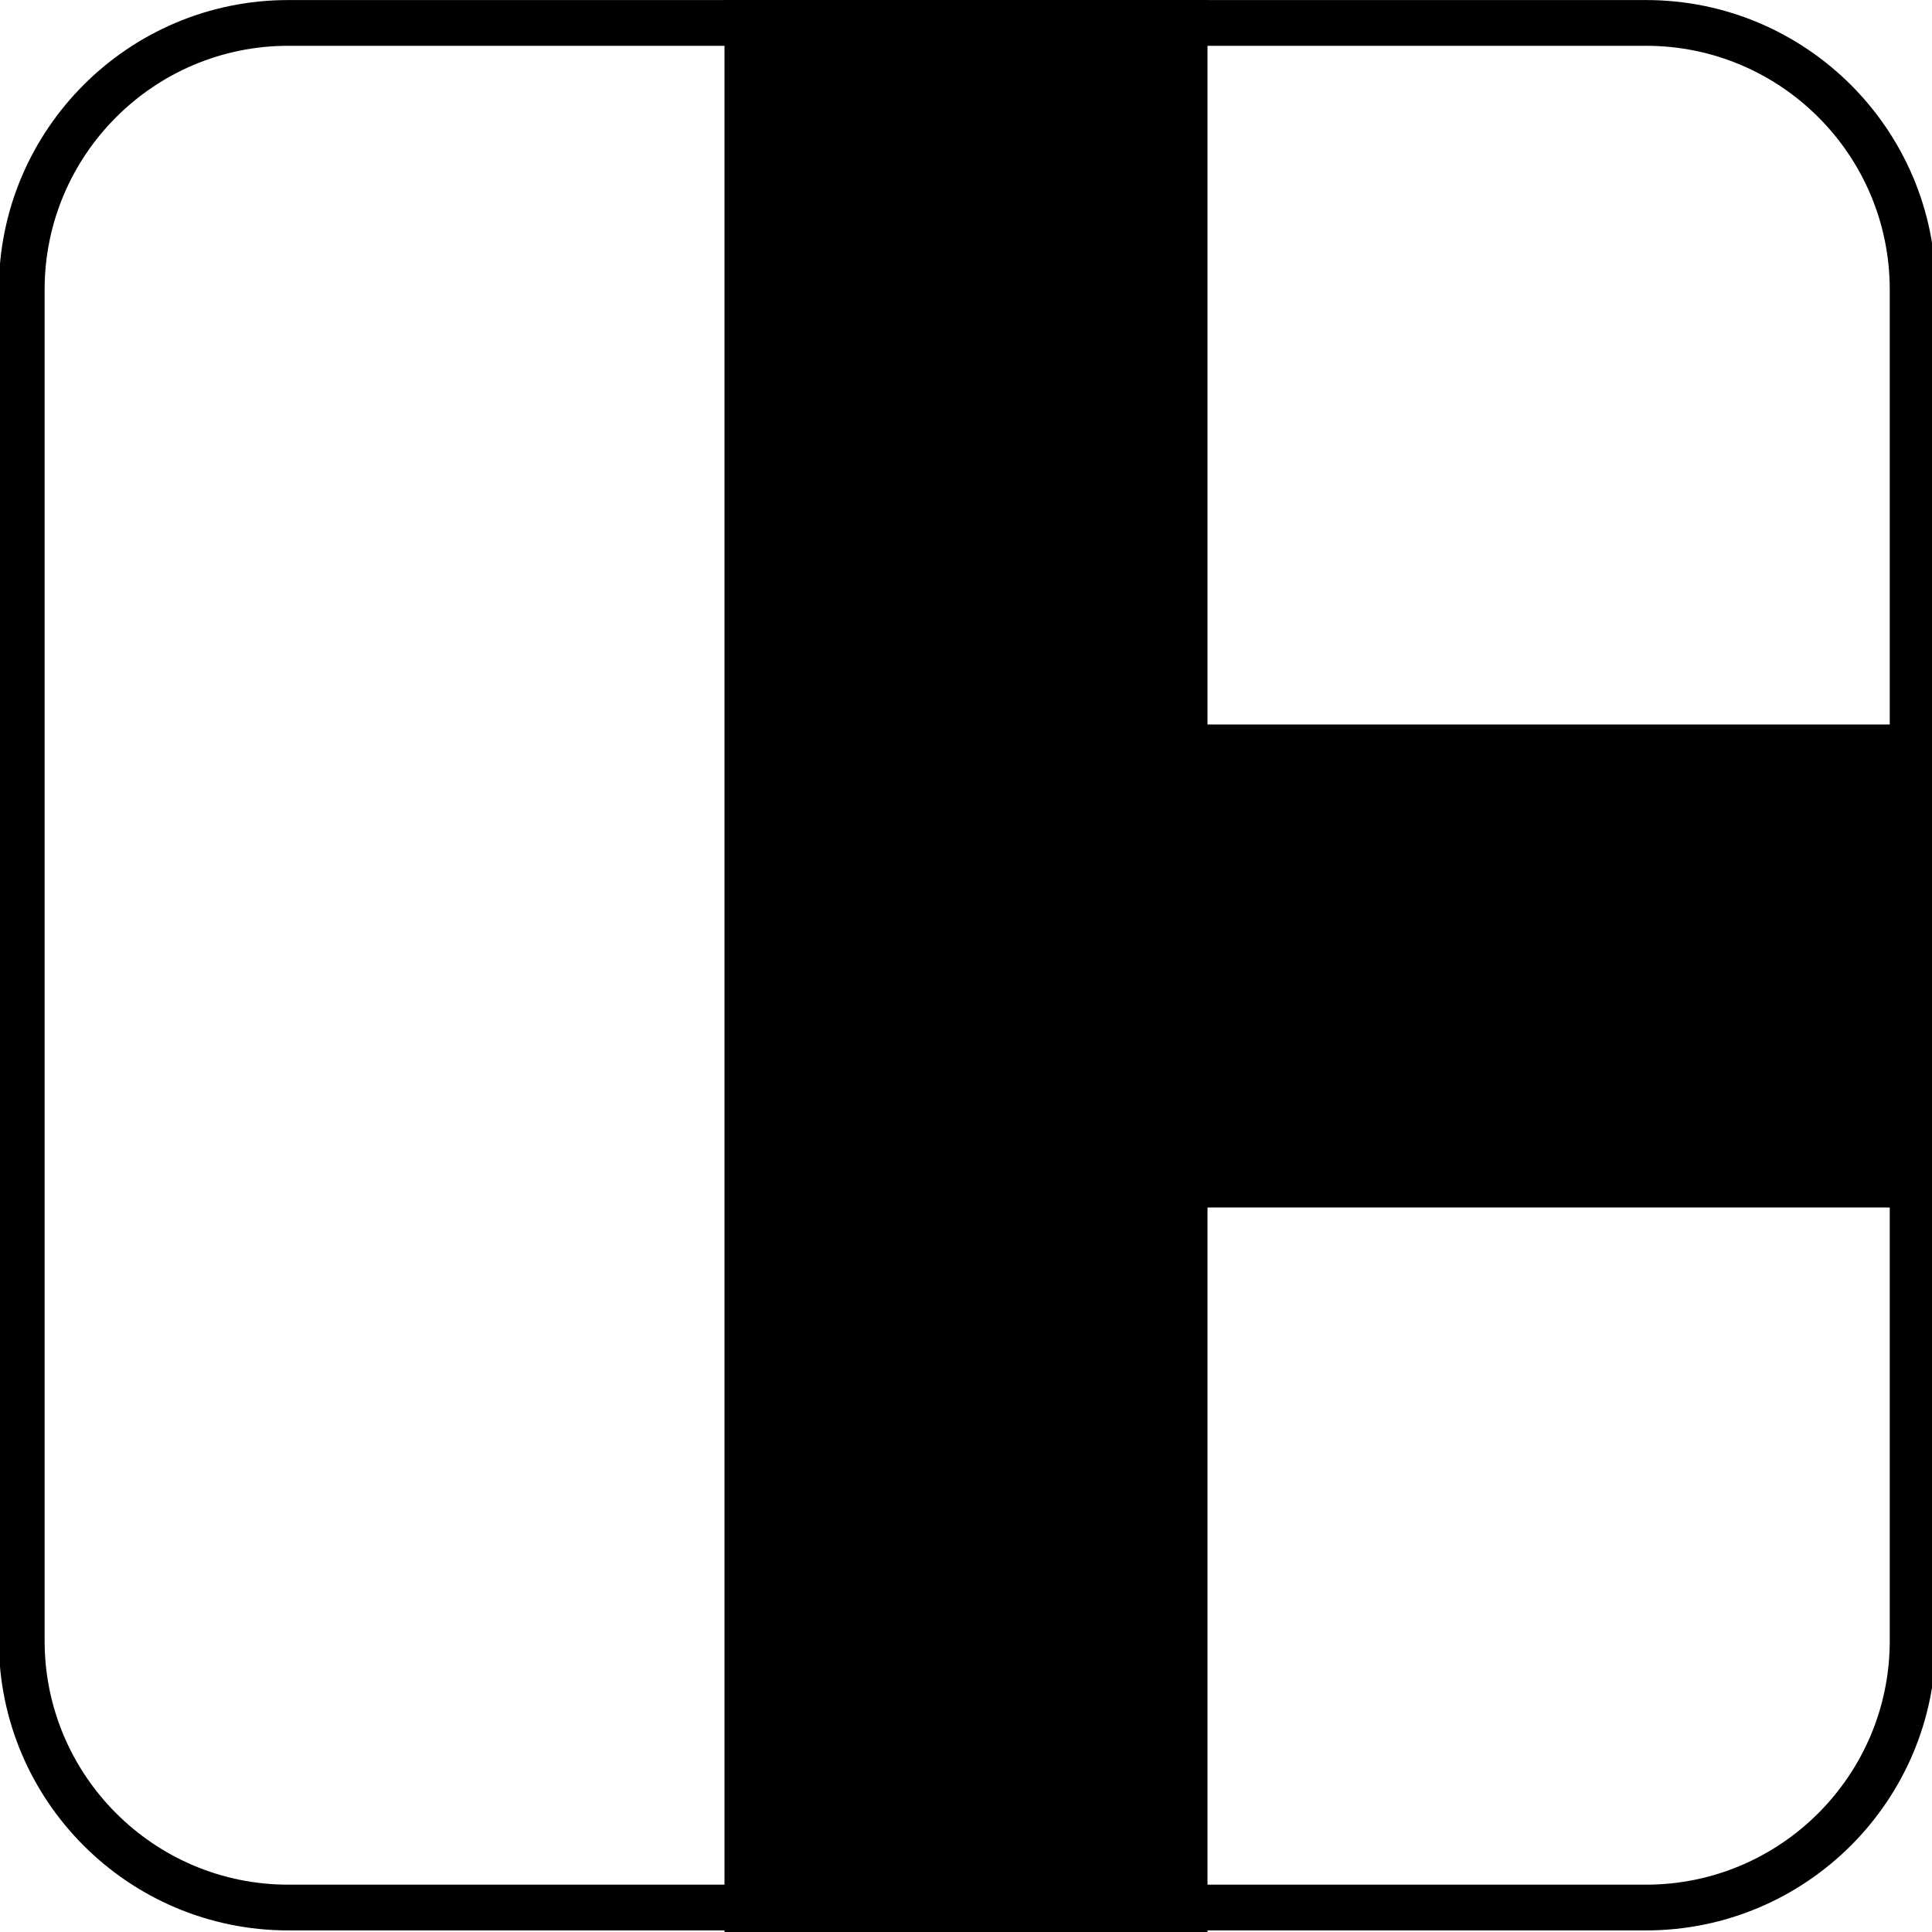 <?xml version="1.0" encoding="UTF-8" standalone="no"?>
<!DOCTYPE svg PUBLIC "-//W3C//DTD SVG 1.1//EN" "http://www.w3.org/Graphics/SVG/1.1/DTD/svg11.dtd">
<svg width="100%" height="100%" viewBox="0 0 8 8" version="1.1" xmlns="http://www.w3.org/2000/svg" xmlns:xlink="http://www.w3.org/1999/xlink" xml:space="preserve" xmlns:serif="http://www.serif.com/" style="fill-rule:evenodd;clip-rule:evenodd;stroke-linejoin:round;stroke-miterlimit:2;">
    <path d="M3,8L3,0L5,0L5,3L8,3L8,5L5,5L5,8L3,8Z"/>
    <g transform="matrix(1.077,0,0,1.058,-0.022,-0.022)">
        <path d="M7.463,1.154L7.463,6.443C7.463,7.068 6.964,7.576 6.349,7.576L1.129,7.576C0.514,7.576 0.016,7.068 0.016,6.443L0.016,1.154C0.016,0.529 0.514,0.021 1.129,0.021L6.349,0.021C6.964,0.021 7.463,0.529 7.463,1.154ZM7.286,1.154C7.286,0.627 6.866,0.2 6.349,0.2L1.129,0.2C0.612,0.2 0.192,0.628 0.192,1.154L0.192,6.443C0.192,6.969 0.612,7.397 1.129,7.397L6.349,7.397C6.866,7.397 7.286,6.969 7.286,6.443L7.286,1.154Z"/>
    </g>
</svg>

